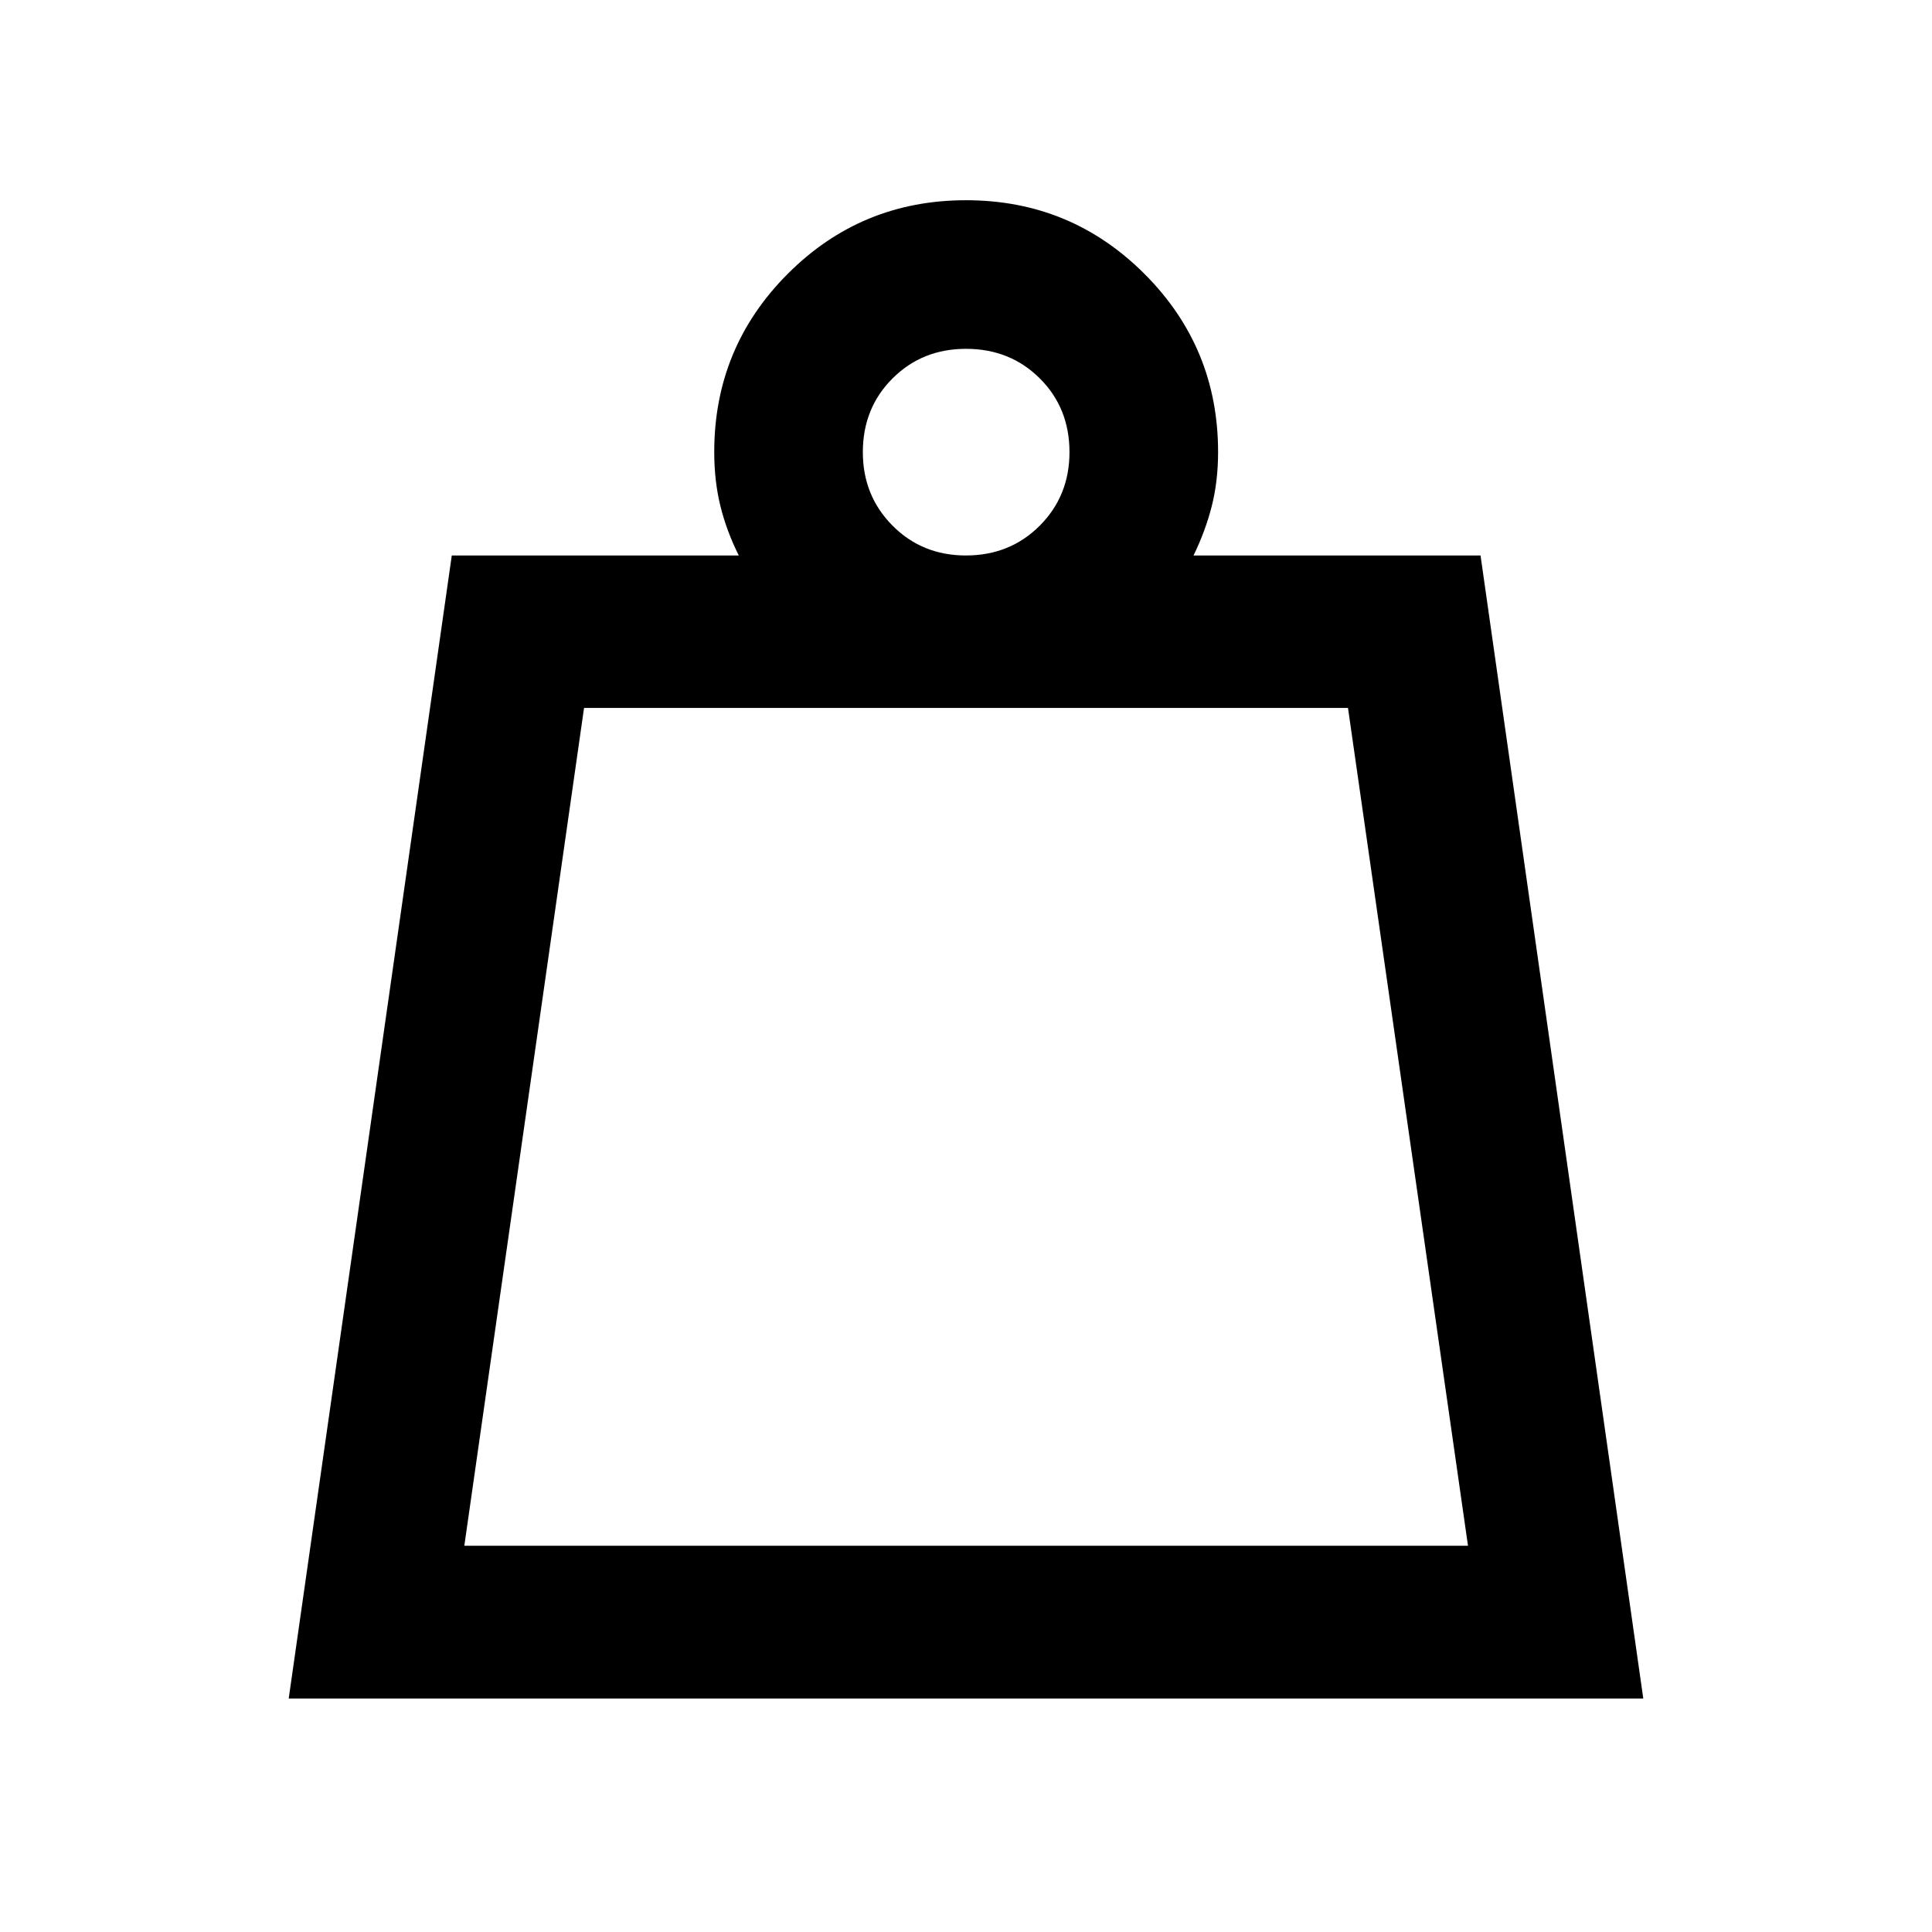 <svg xmlns="http://www.w3.org/2000/svg" height="40" viewBox="0 -960 960 960" width="40"><path d="M230.72-191.93h498.72l-59.63-416.3h-379.6l-59.49 416.3Zm249.2-492.06q21.95 0 36.73-14.81 14.77-14.82 14.77-36.53 0-21.95-14.75-36.64-14.76-14.7-36.67-14.7-21.79 0-36.53 14.73-14.73 14.73-14.73 36.61 0 21.64 14.73 36.49 14.74 14.85 36.45 14.85ZM143.46-116.01l81.03-567.98H367.1q-6.09-12.18-9.15-24.62-3.05-12.43-3.05-26.8 0-51.92 36.51-88.51 36.52-36.59 88.59-36.59t88.67 36.59q36.59 36.59 36.59 88.51 0 14.46-3.13 26.85-3.14 12.39-9.07 24.57h142.61l80.87 567.98H143.46Zm87.26-75.92h498.72-498.72Z"/></svg>